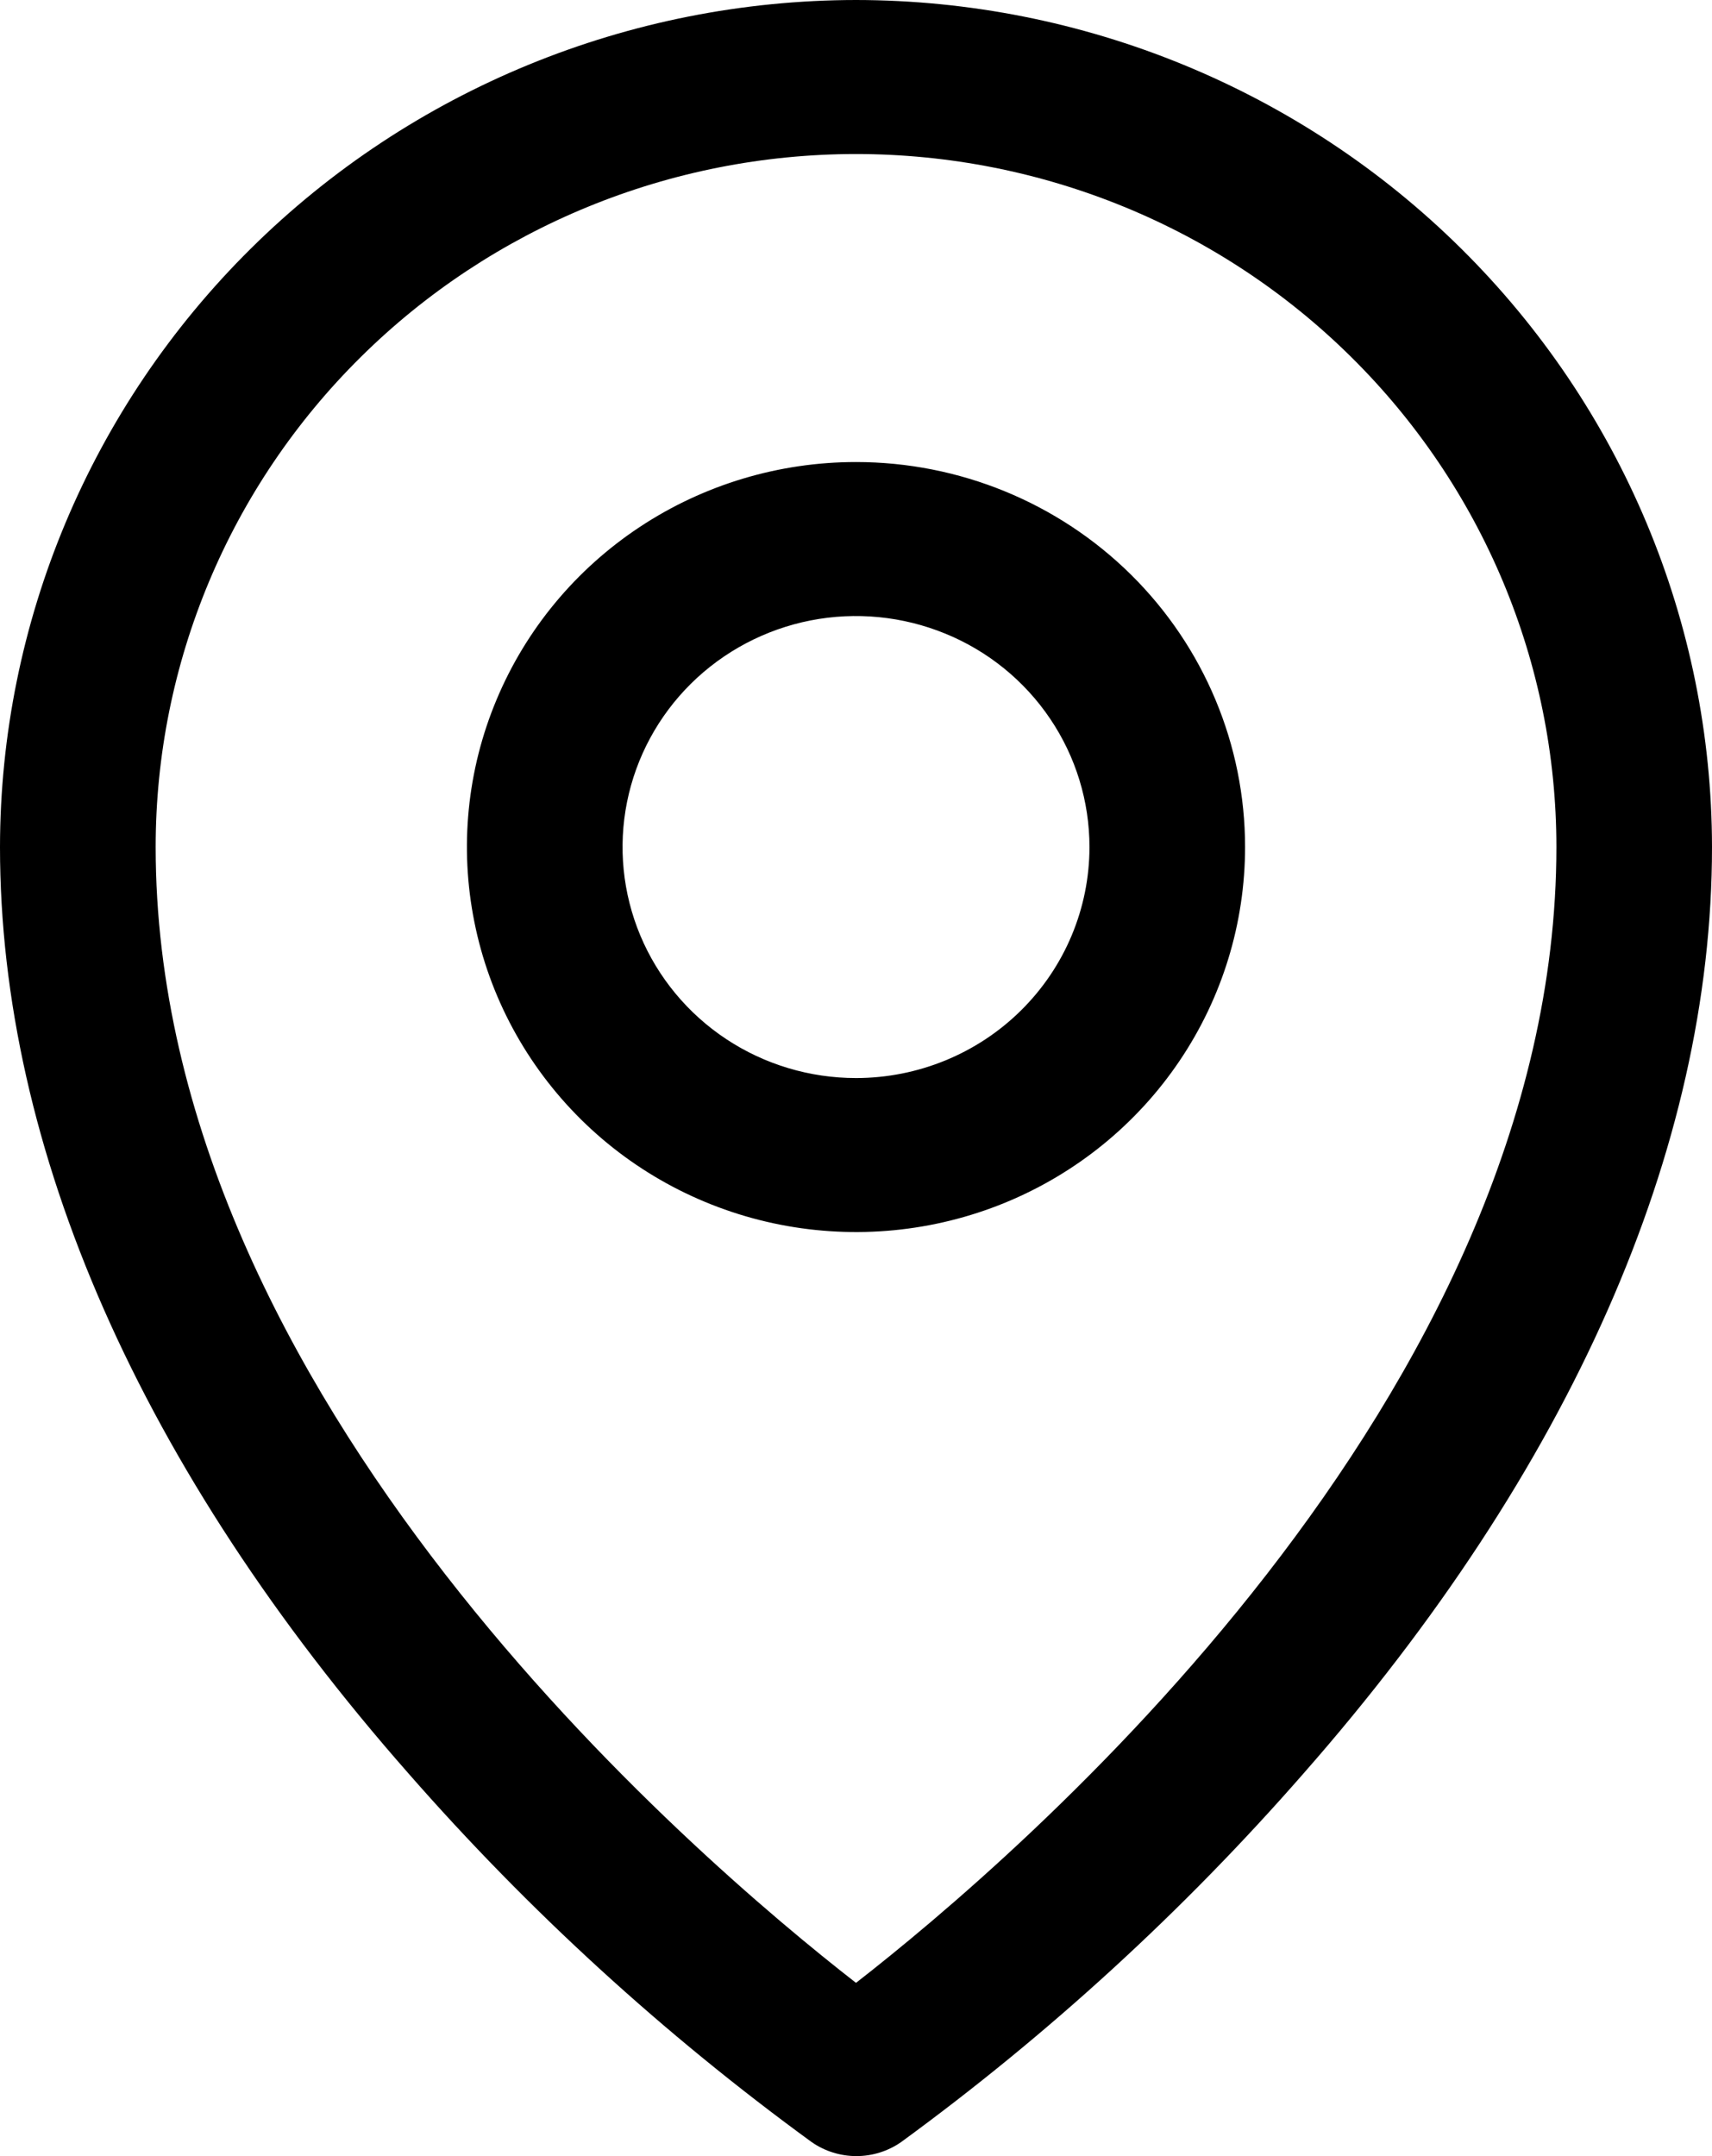 <svg width="27" height="34" viewBox="0 0 27 34" xmlns="http://www.w3.org/2000/svg">
<path d="M13.5 7.286C12.286 7.286 11.1 7.642 10.091 8.309C9.082 8.976 8.295 9.924 7.831 11.034C7.366 12.143 7.245 13.364 7.482 14.542C7.718 15.72 8.303 16.801 9.161 17.651C10.019 18.5 11.113 19.078 12.303 19.312C13.493 19.546 14.727 19.426 15.848 18.967C16.97 18.507 17.928 17.729 18.602 16.73C19.276 15.732 19.636 14.558 19.636 13.357C19.636 11.747 18.99 10.203 17.839 9.064C16.688 7.925 15.127 7.286 13.5 7.286ZM13.5 17C12.772 17 12.06 16.787 11.454 16.386C10.849 15.986 10.377 15.417 10.098 14.751C9.82 14.086 9.747 13.353 9.889 12.647C10.031 11.94 10.382 11.291 10.897 10.781C11.412 10.272 12.068 9.925 12.782 9.784C13.496 9.644 14.236 9.716 14.909 9.992C15.582 10.267 16.157 10.734 16.561 11.333C16.966 11.932 17.182 12.637 17.182 13.357C17.182 14.323 16.794 15.25 16.103 15.933C15.413 16.616 14.476 17 13.5 17ZM13.5 0C9.921 0.004 6.489 1.413 3.959 3.917C1.428 6.421 0.004 9.816 0 13.357C0 18.123 2.226 23.175 6.443 27.967C8.338 30.132 10.471 32.082 12.802 33.78C13.008 33.923 13.254 34 13.506 34C13.758 34 14.004 33.923 14.21 33.78C16.537 32.081 18.666 30.131 20.557 27.967C24.768 23.175 27 18.123 27 13.357C26.996 9.816 25.572 6.421 23.041 3.917C20.511 1.413 17.079 0.004 13.5 0ZM13.5 31.268C10.964 29.295 2.455 22.047 2.455 13.357C2.455 10.459 3.618 7.679 5.69 5.63C7.761 3.58 10.571 2.429 13.5 2.429C16.429 2.429 19.239 3.58 21.31 5.63C23.382 7.679 24.546 10.459 24.546 13.357C24.546 22.044 16.036 29.295 13.5 31.268Z" fill="currentColor"/>
</svg>
